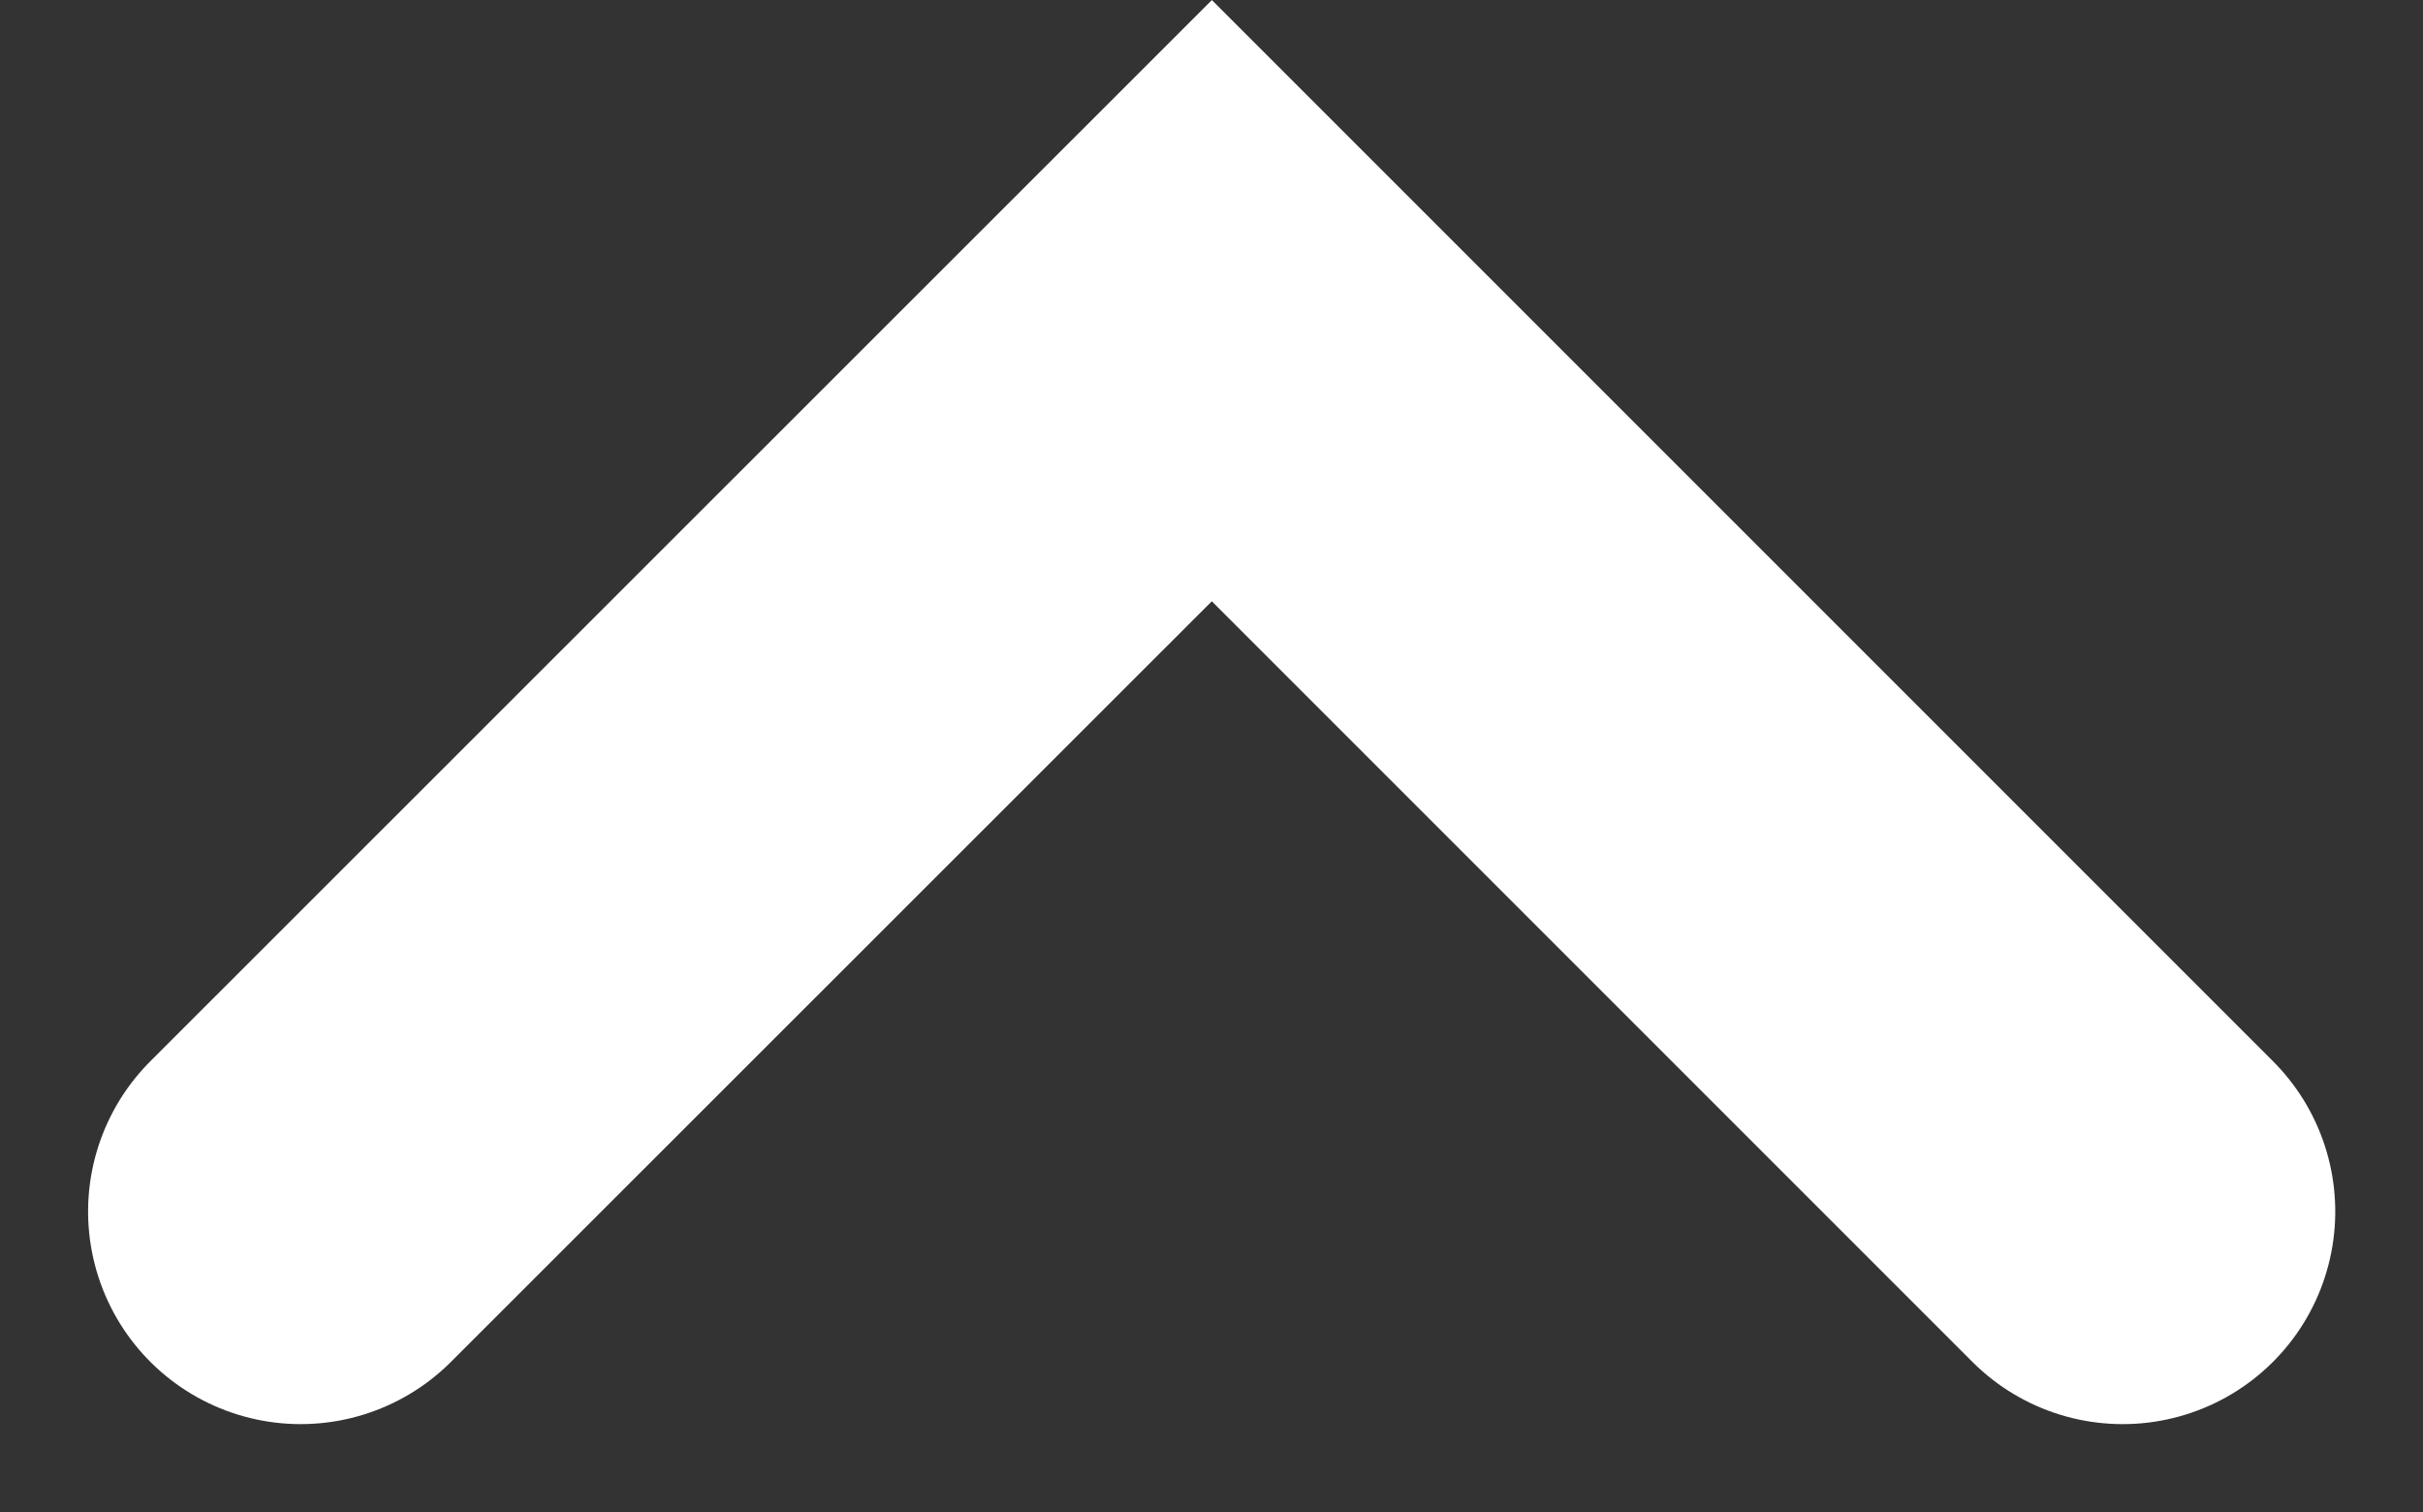 <svg xmlns="http://www.w3.org/2000/svg" width="28.496" height="17.783" viewBox="0 0 28.496 17.783"><rect x="0" y="0" width="28.496" height="17.783" fill="#333333" stroke="none"/><path d="M292.074,378.084,302.786,388.8l-10.712,10.712" transform="translate(-374.548 306.322) rotate(-90)" fill="none" stroke="#fff" stroke-linecap="round" stroke-width="5"/></svg>